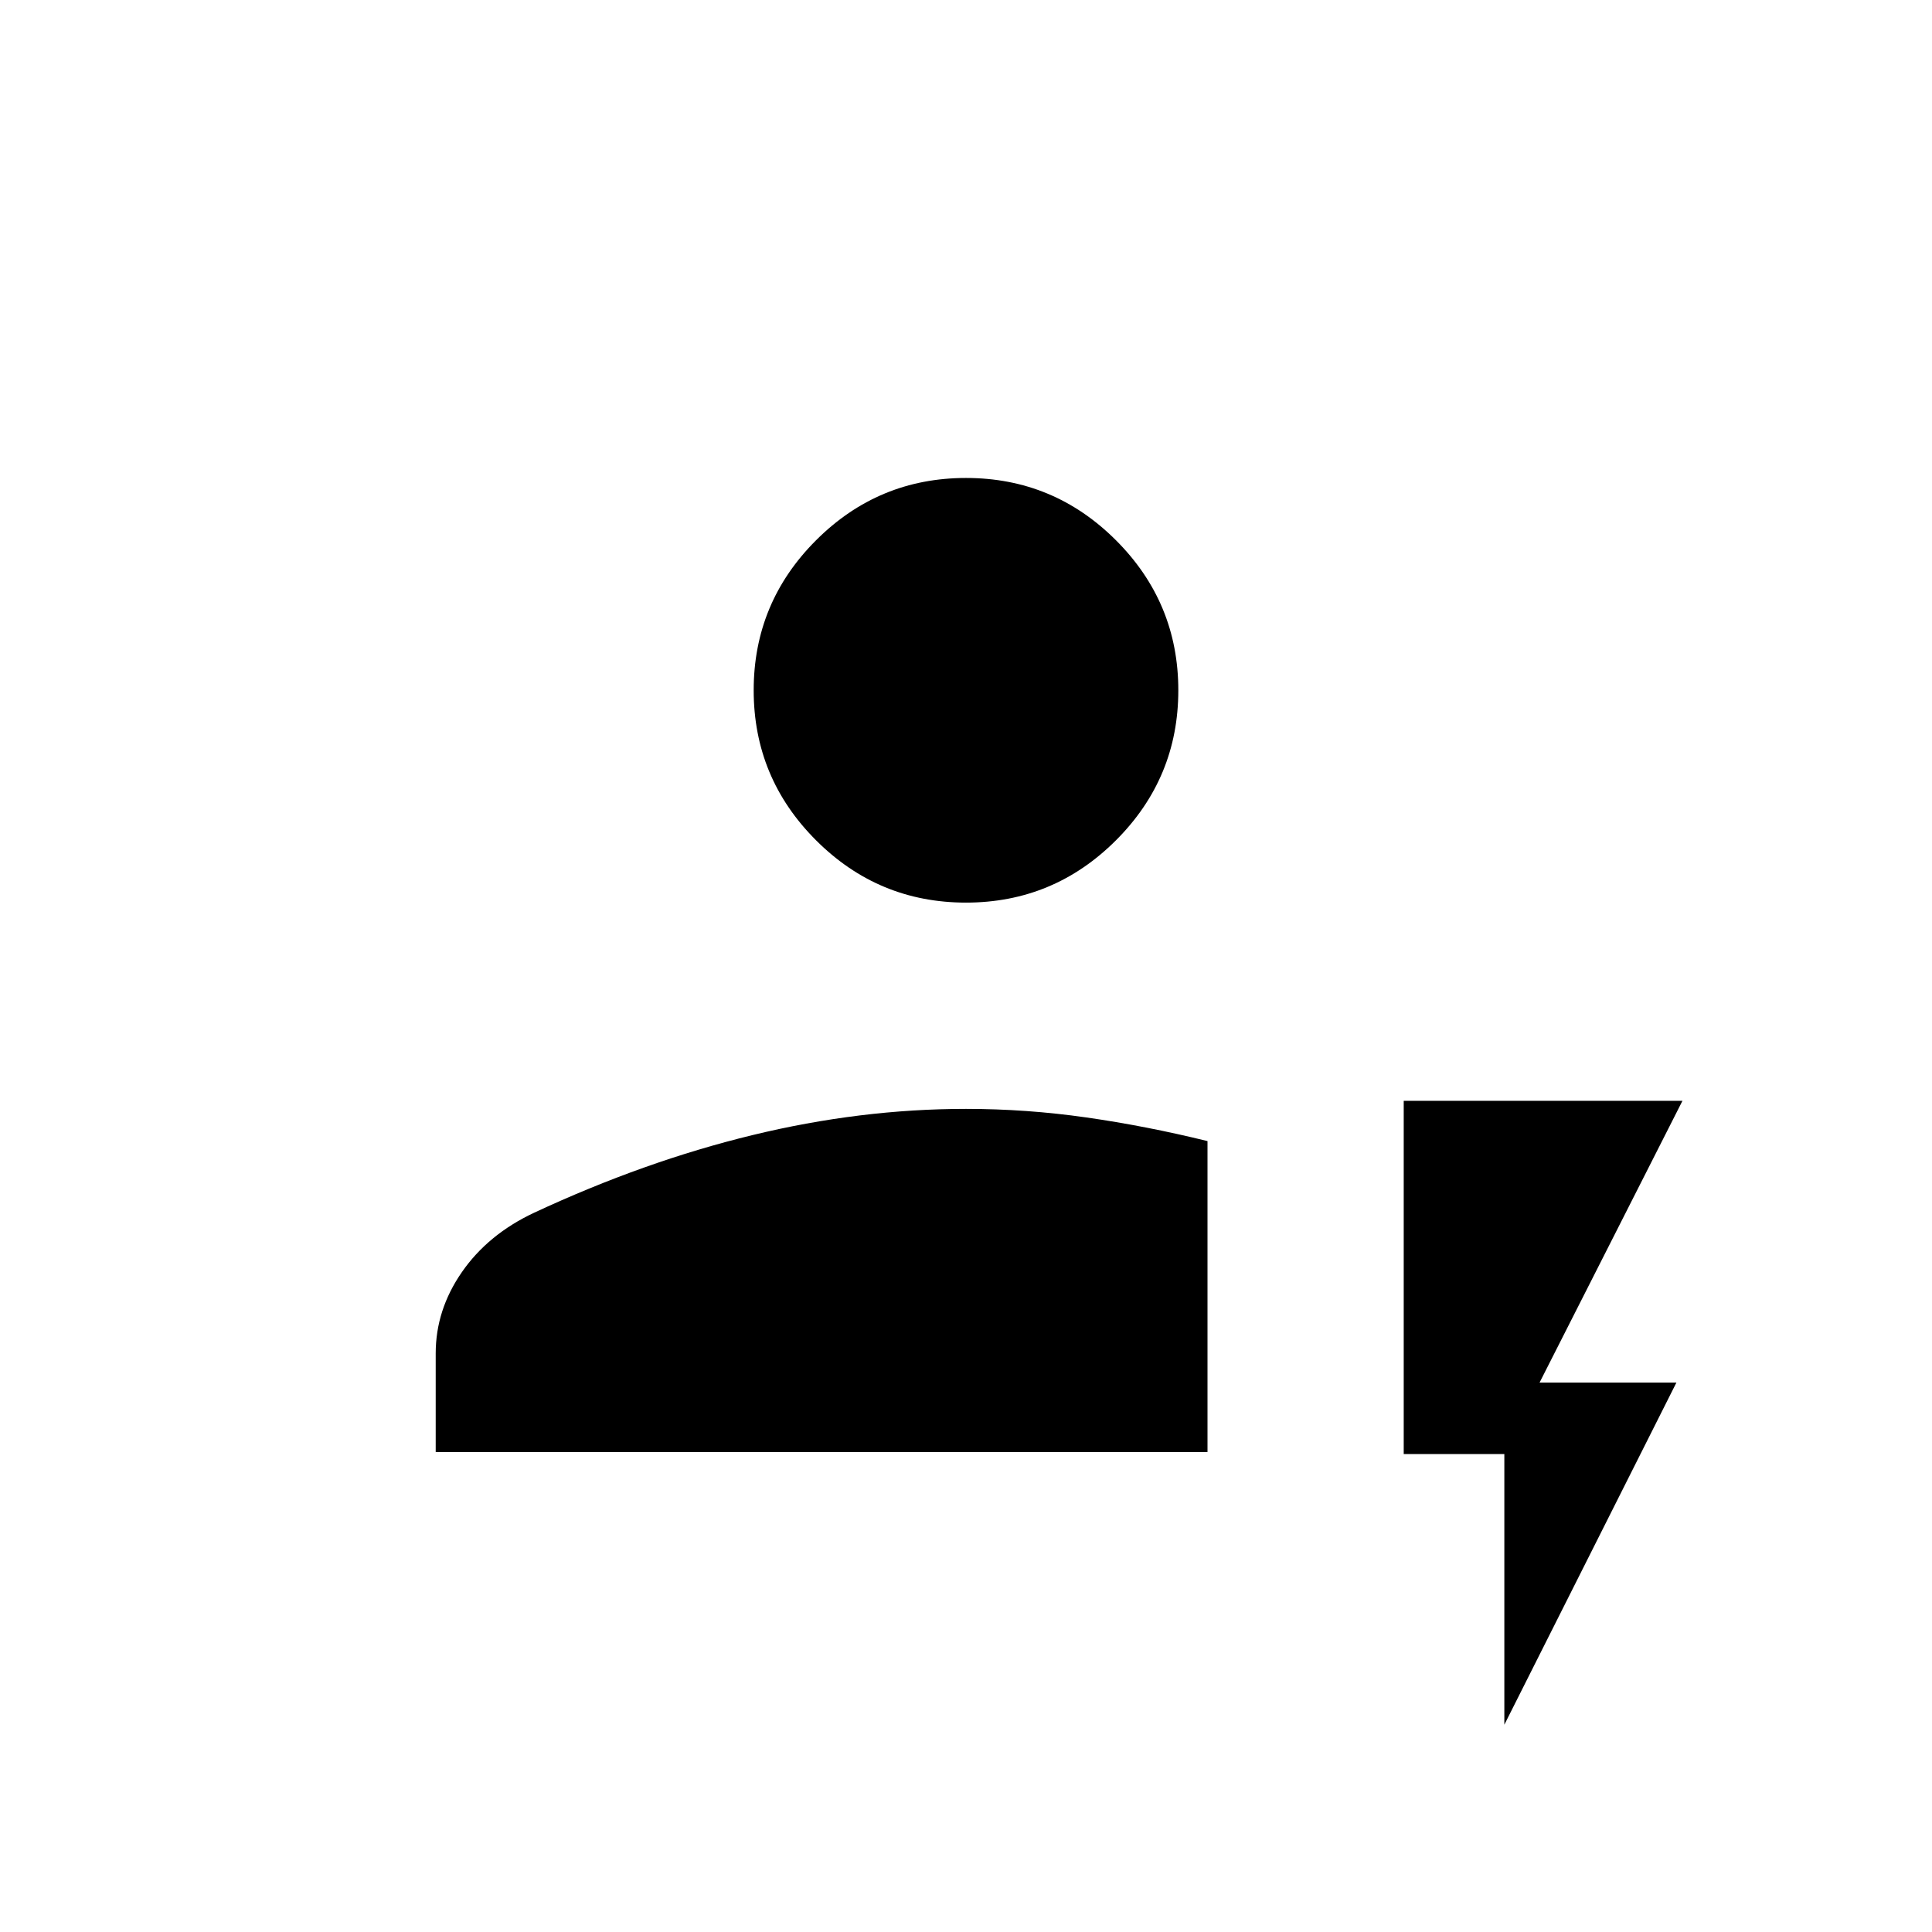 <svg xmlns="http://www.w3.org/2000/svg" height="24" viewBox="0 -960 960 960" width="24"><path d="M216.5-238.5v-49q0-21.61 12.99-40.37 12.99-18.76 35.89-29.52 54.86-25.56 108.49-38.58Q427.5-409 480-409q30 0 59.75 4.25T600-393v154.5H216.5Zm263.5-273q-43.55 0-74.52-30.97Q374.5-573.45 374.5-617t30.98-74.53Q436.45-722.5 480-722.5t74.53 30.97Q585.5-660.55 585.5-617t-30.97 74.53Q523.55-511.5 480-511.5ZM747.5-103v-134.5h-50V-413H836l-71 140h68l-85.5 170Z"/></svg>